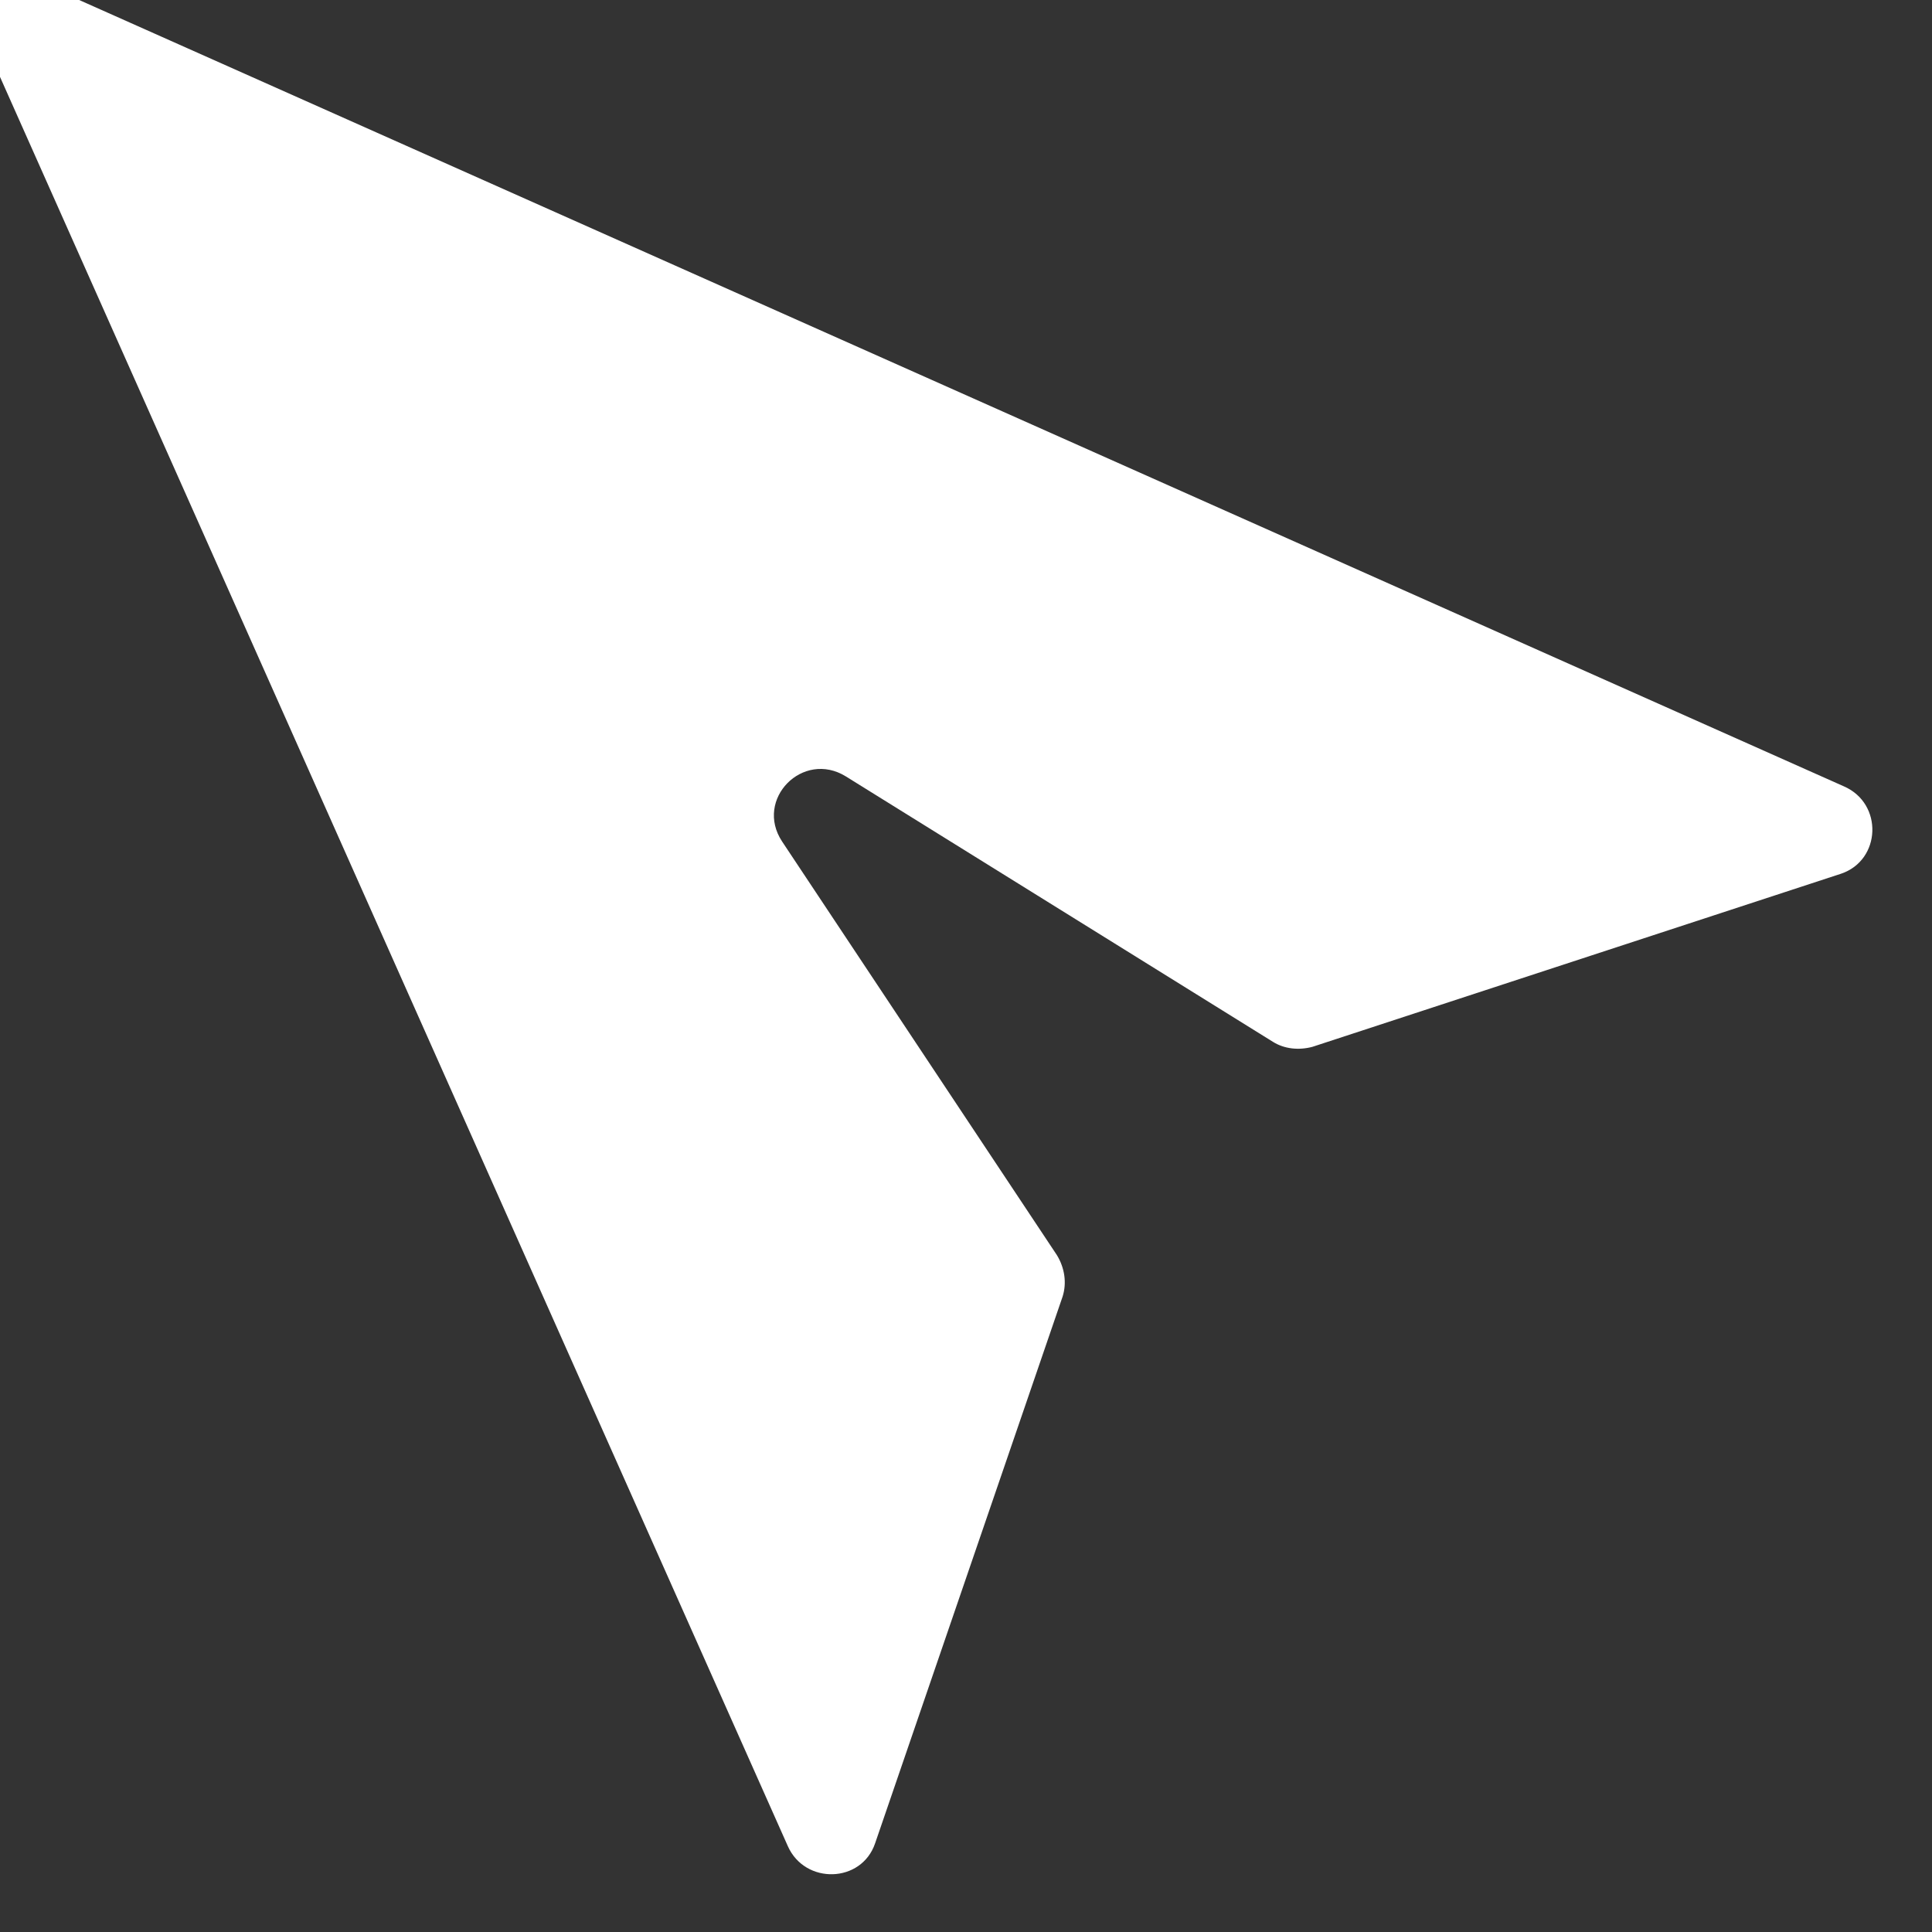 <svg width="27" height="27" viewBox="0 0 27 27" fill="none" xmlns="http://www.w3.org/2000/svg" xmlns:xlink="http://www.w3.org/1999/xlink">
	<rect x="0" y="0" width="27" height="27" fill="#333333" stroke="none"/>
	<defs/>
	<path id="Vector" d="M-0.18 0.67L11.01 25.8C11.25 26.34 12.04 26.32 12.23 25.76L14.85 18.12C14.91 17.93 14.88 17.72 14.77 17.54L10.93 11.76C10.54 11.17 11.22 10.48 11.82 10.85L17.79 14.56C17.95 14.66 18.15 14.68 18.34 14.63L25.73 12.21C26.29 12.02 26.32 11.23 25.77 10.99L0.68 -0.19C0.13 -0.43 -0.42 0.12 -0.18 0.67Z" fill="#FFFFFF" fill-opacity="1" fill-rule="nonzero"/>
</svg>
